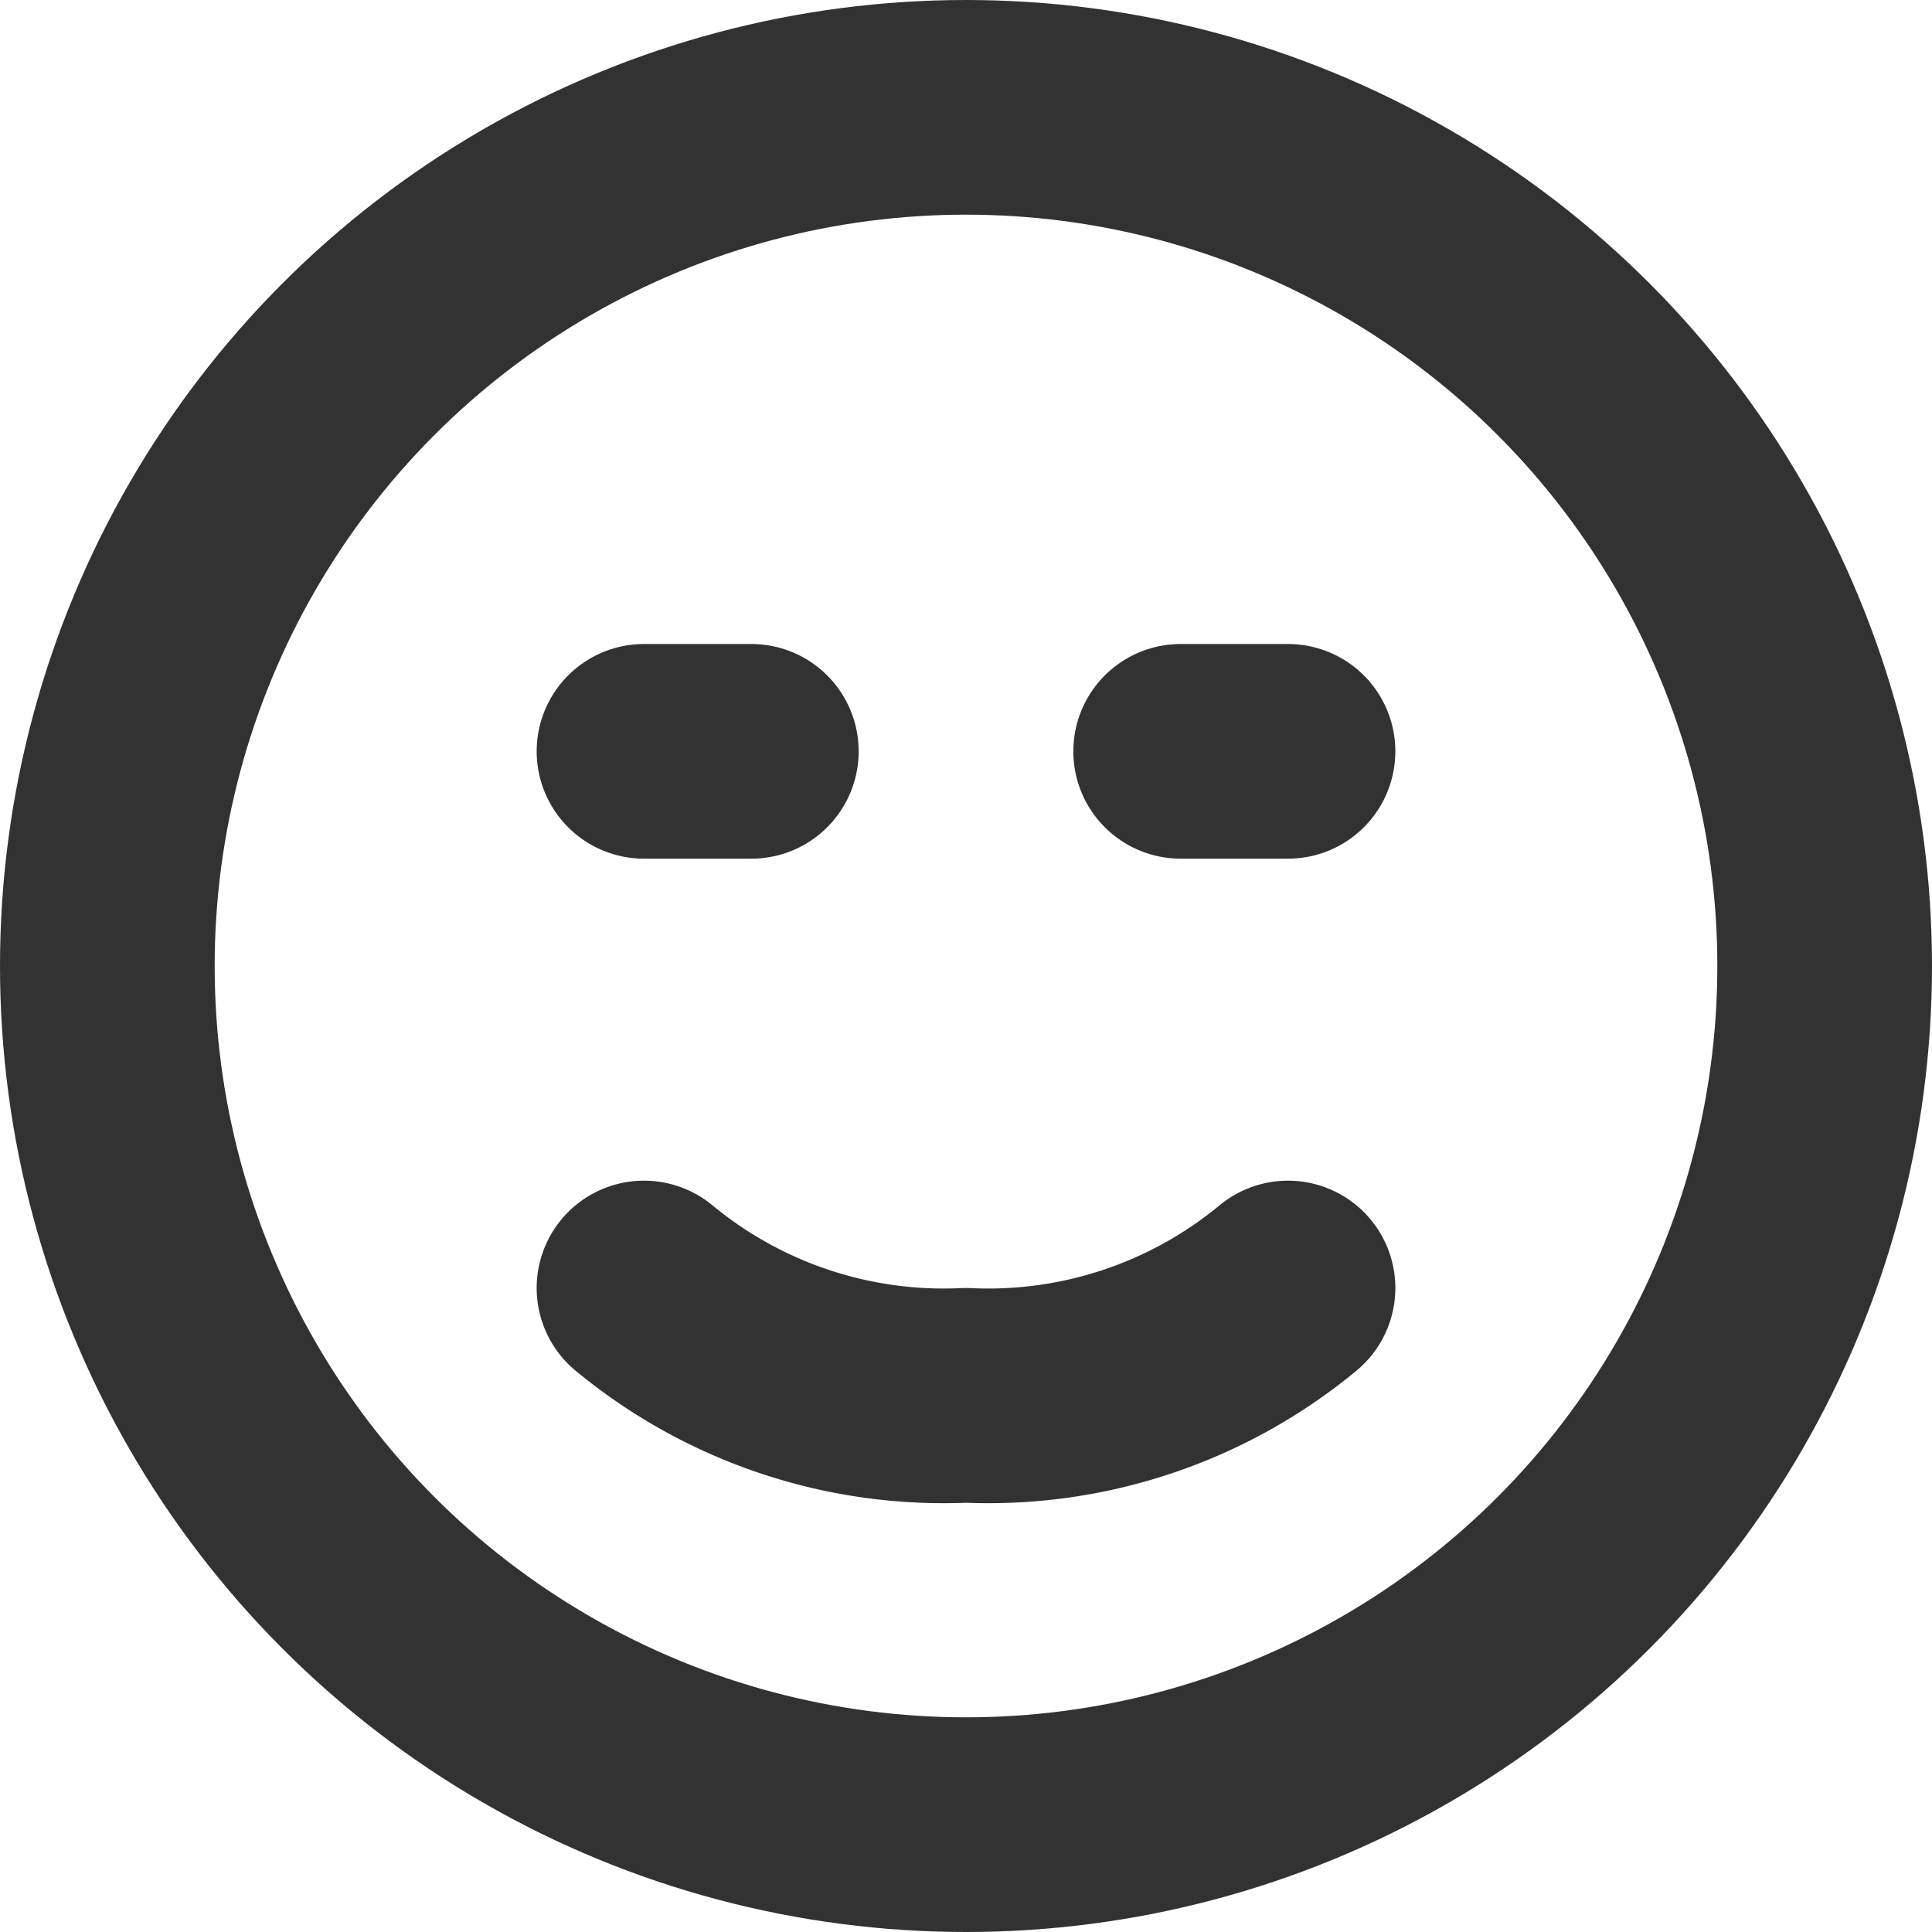 <svg id="Слой_1" data-name="Слой 1" xmlns="http://www.w3.org/2000/svg" viewBox="0 0 18 18"><defs><style>.cls-1,.cls-2{fill:none;stroke:#323232;stroke-width:2px;}.cls-1{stroke-miterlimit:10;}.cls-2{stroke-linecap:round;stroke-linejoin:round;}</style></defs><title>faceSmile</title><circle class="cls-1" cx="9" cy="9" r="8"/><path class="cls-2" d="M12,12a4.38,4.38,0,0,1-3,1,4.38,4.38,0,0,1-3-1"/><line class="cls-2" x1="6" y1="7" x2="7" y2="7"/><line class="cls-2" x1="11" y1="7" x2="12" y2="7"/></svg>